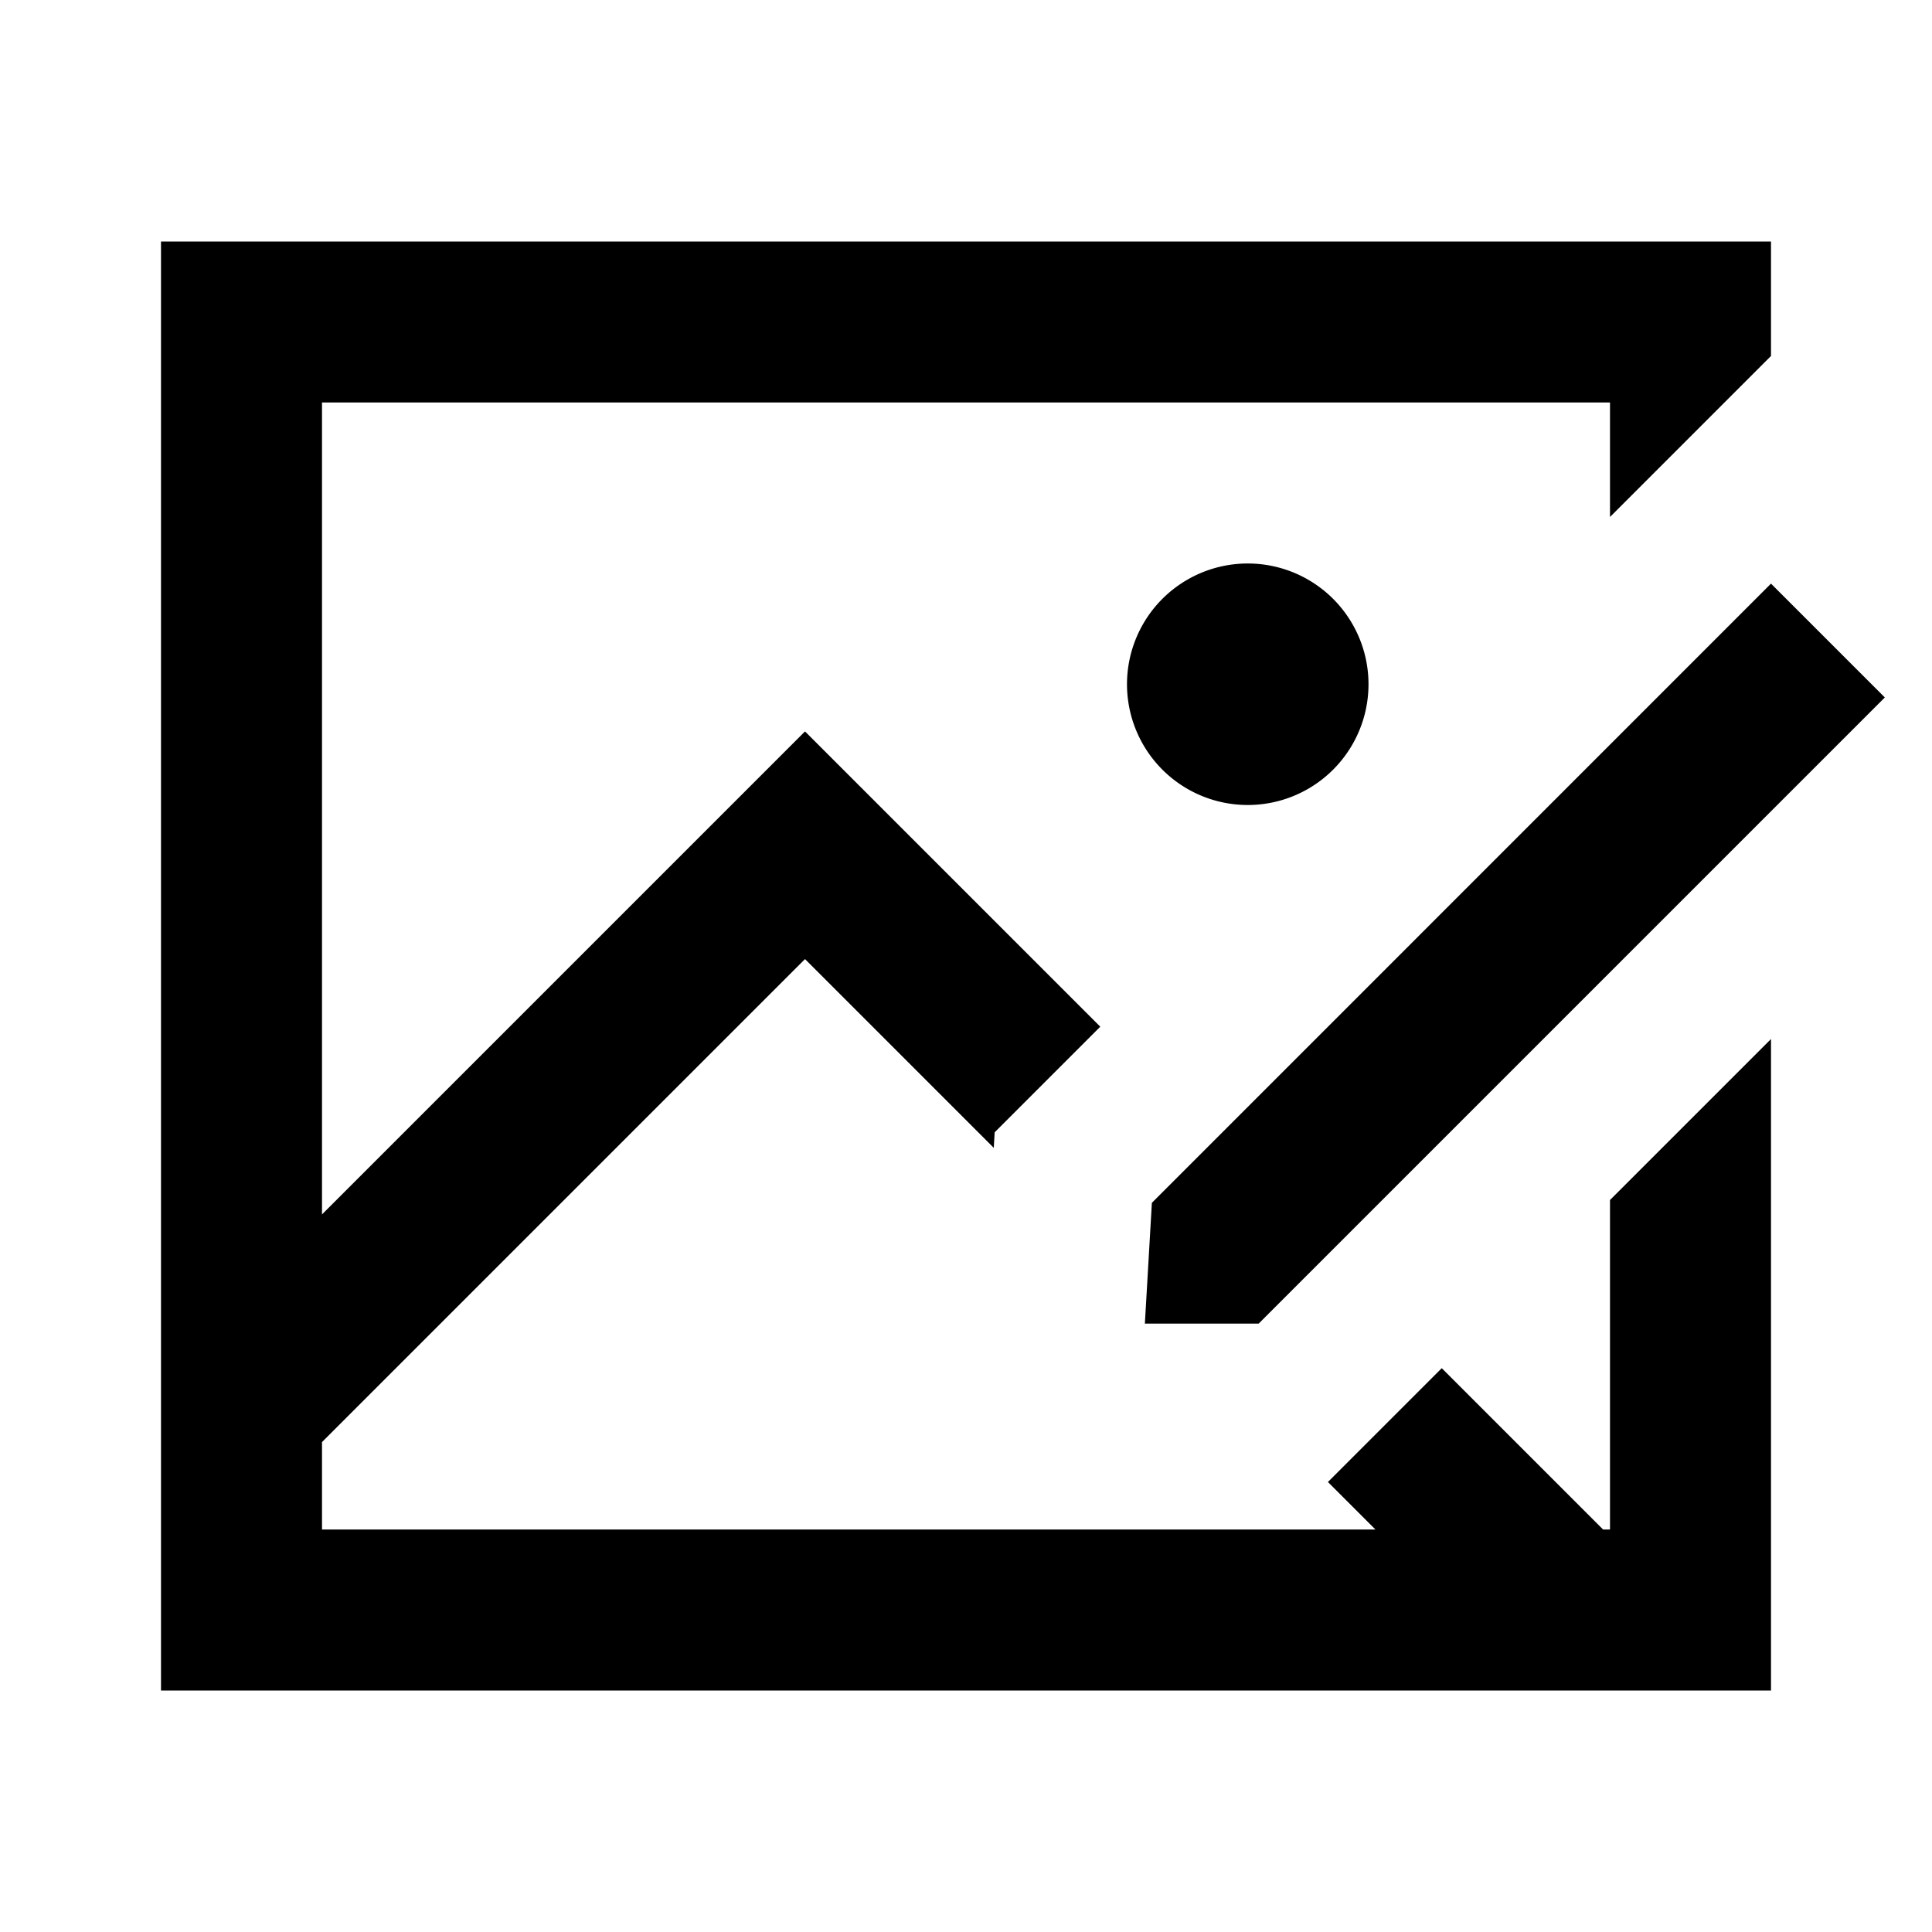 <svg xmlns="http://www.w3.org/2000/svg" width="24" height="24" fill="none">
  <path
    fill="currentColor"
    d="M2 3h20v1.422l-2 2V5H4v10.086l6-6 3.668 3.668-1.312 1.312-.011.193L10 11.914l-6 6V19h13.086l-.59-.59 1.414-1.414L19.914 19H20v-4.093l2-2V21H2z"
  />
  <path
    fill="currentColor"
    d="m22 7.25 1.414 1.414-7.778 7.778h-1.414l.087-1.5zM14 8.5a1.5 1.5 0 1 0 3 0 1.5 1.5 0 0 0-3 0"
  />
</svg>
